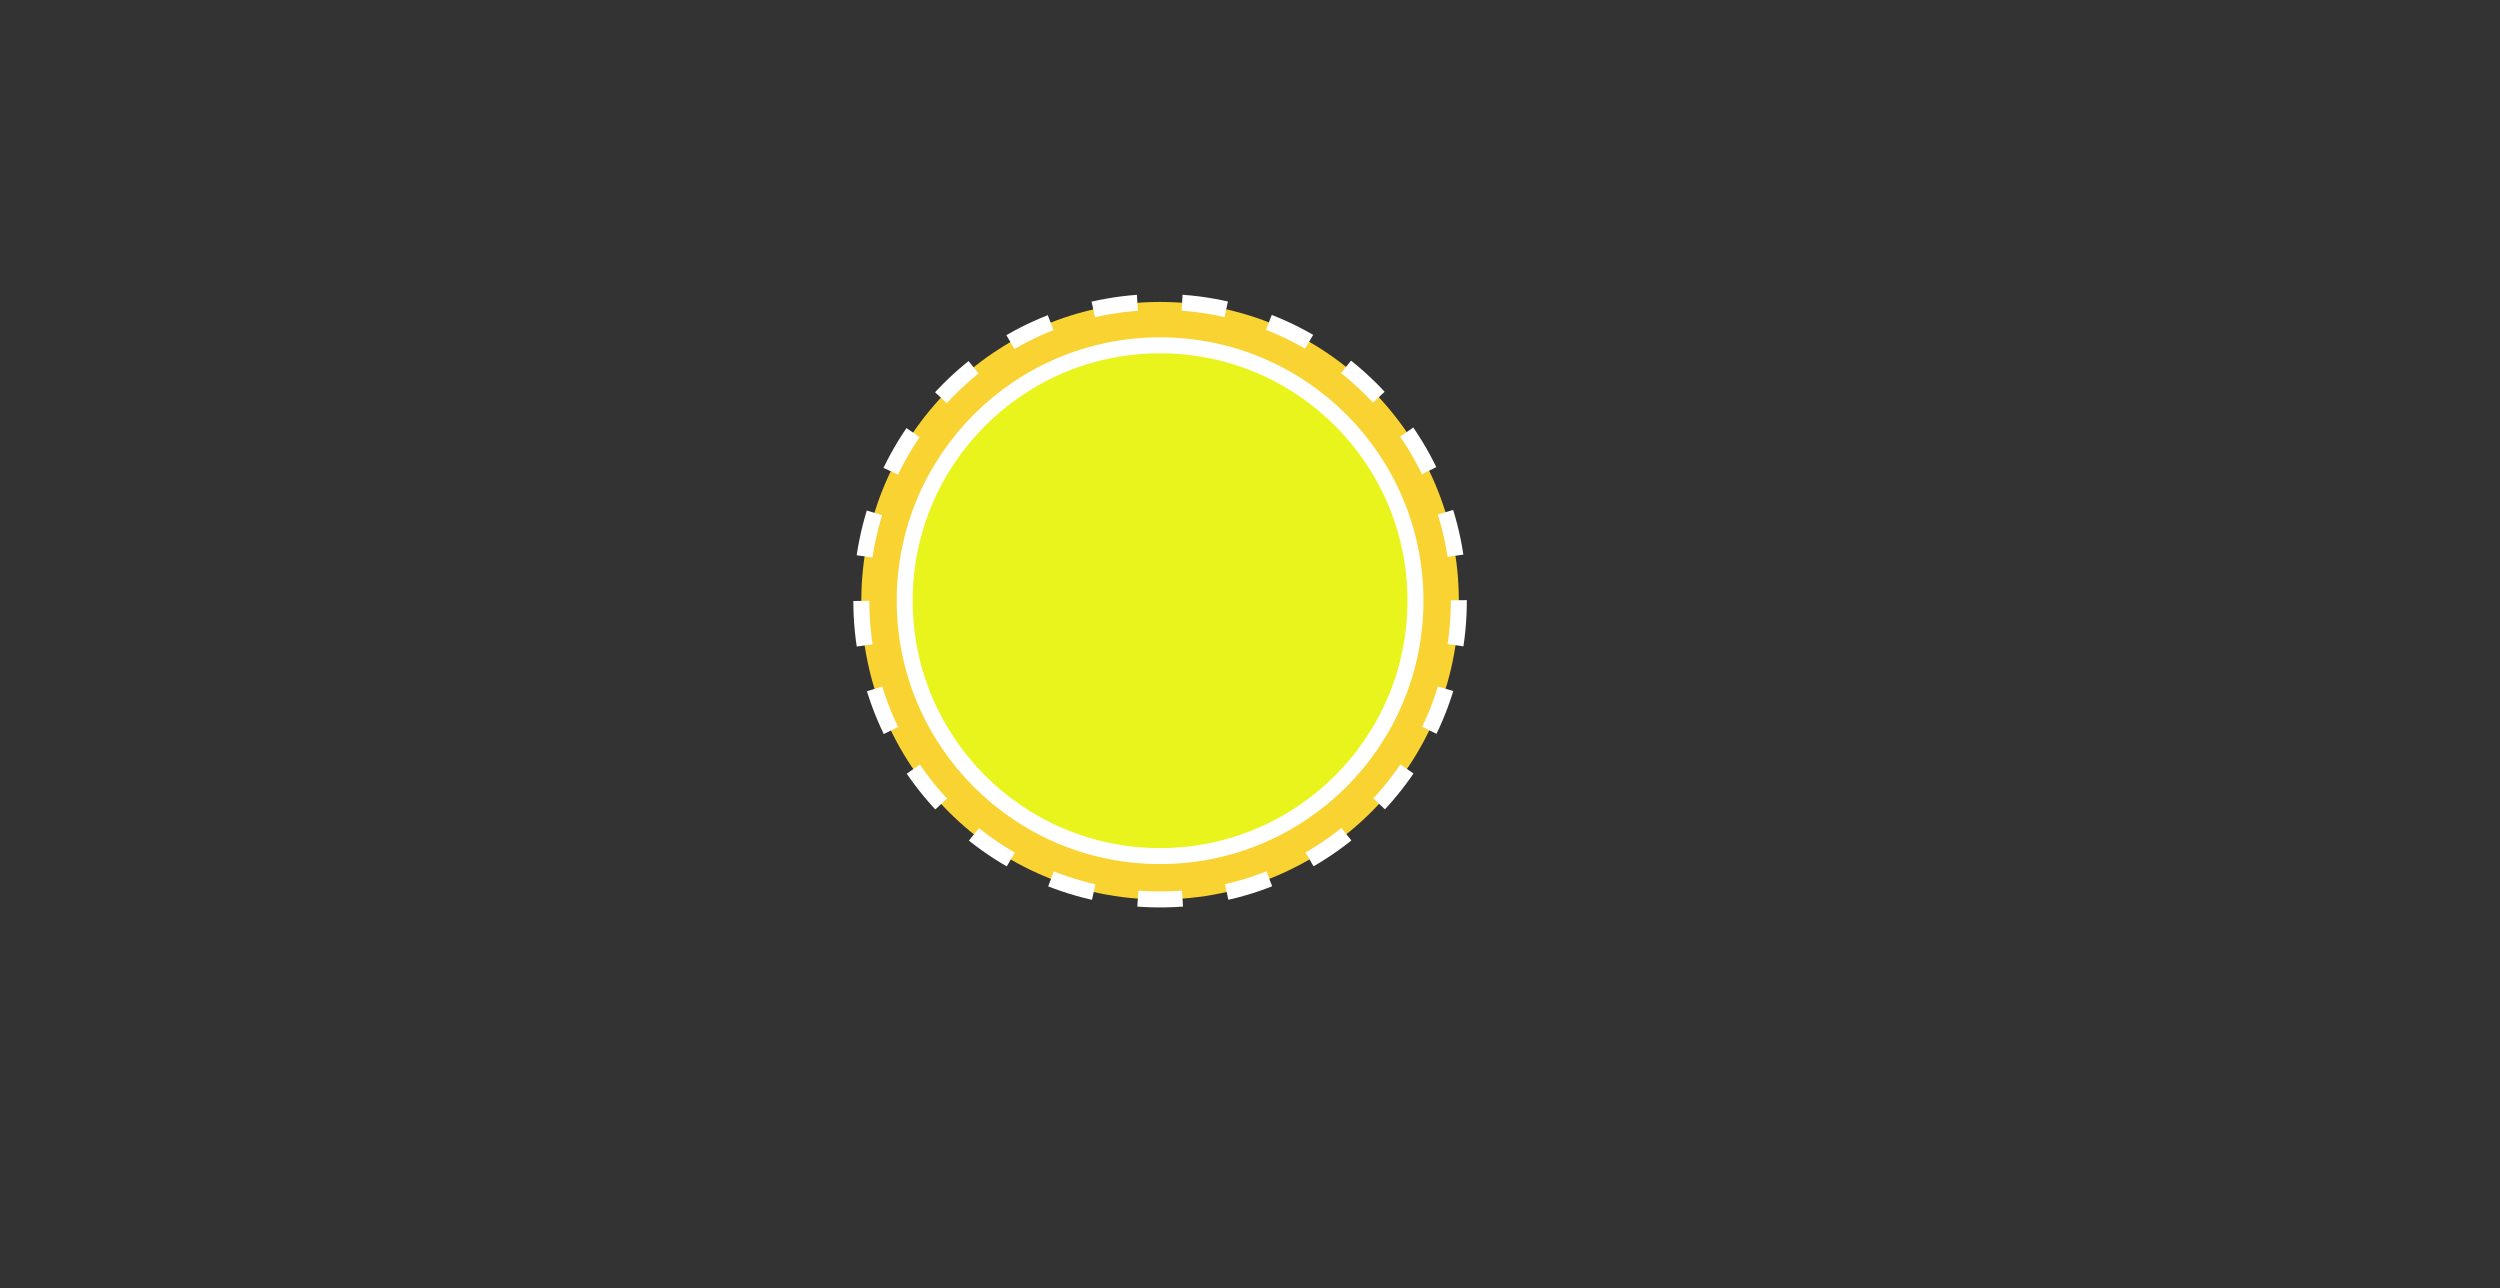 <?xml version="1.0" encoding="utf-8"?>
<!-- Generator: Adobe Illustrator 22.0.1, SVG Export Plug-In . SVG Version: 6.00 Build 0)  -->
<svg version="1.1" id="Layer_1" xmlns="http://www.w3.org/2000/svg" xmlns:xlink="http://www.w3.org/1999/xlink" x="0px" y="0px"
	 viewBox="0 0 1095.4 564.4" style="enable-background:new 0 0 1095.4 564.4;" xml:space="preserve">
<rect x="0" y="0" width="1095.4" height="564.4" fill="#333333" stroke="none"/>
<style type="text/css">
	.st0{fill:#F9D332;}
	.st1{fill:none;stroke:#FFFFFF;stroke-width:7;stroke-miterlimit:10;stroke-dasharray:19.58,19.58;}
	.st2{fill:#E9F41C;stroke:#FFFFFF;stroke-width:7;stroke-miterlimit:10;}
</style>
<g>
	<circle class="st0" cx="508.3" cy="263.2" r="130.9"/>
	<circle class="st1" cx="508.3" cy="263.2" r="130.9"/>
</g>
<circle class="st2" cx="508.3" cy="263.2" r="111.9"/>
</svg>
